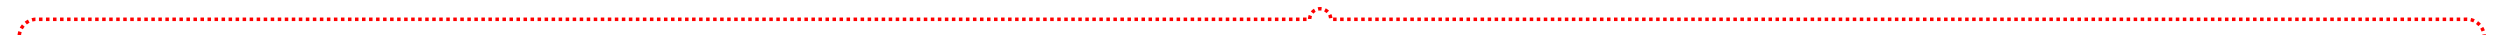 ﻿<?xml version="1.0" encoding="utf-8"?>
<svg version="1.1" xmlns:xlink="http://www.w3.org/1999/xlink" width="712px" height="10px" preserveAspectRatio="xMinYMid meet" viewBox="623 186  712 8" xmlns="http://www.w3.org/2000/svg">
  <path d="M 628.5 213  L 628.5 195  A 5 5 0 0 1 633 190.5 L 996 190.5  A 3 3 0 0 1 999 187.5 A 3 3 0 0 1 1002 190.5 L 1325 190.5  A 5 5 0 0 1 1330.5 195.5 L 1330.5 365  A 5 5 0 0 0 1335.5 370.5 L 1343 370.5  A 5 5 0 0 0 1348.5 365.5 L 1348.5 353  " stroke-width="1" stroke-dasharray="1,1" stroke="#ff0000" fill="none" />
  <path d="M 1343 354  L 1354 354  L 1354 353  L 1343 353  L 1343 354  Z " fill-rule="nonzero" fill="#ff0000" stroke="none" />
</svg>